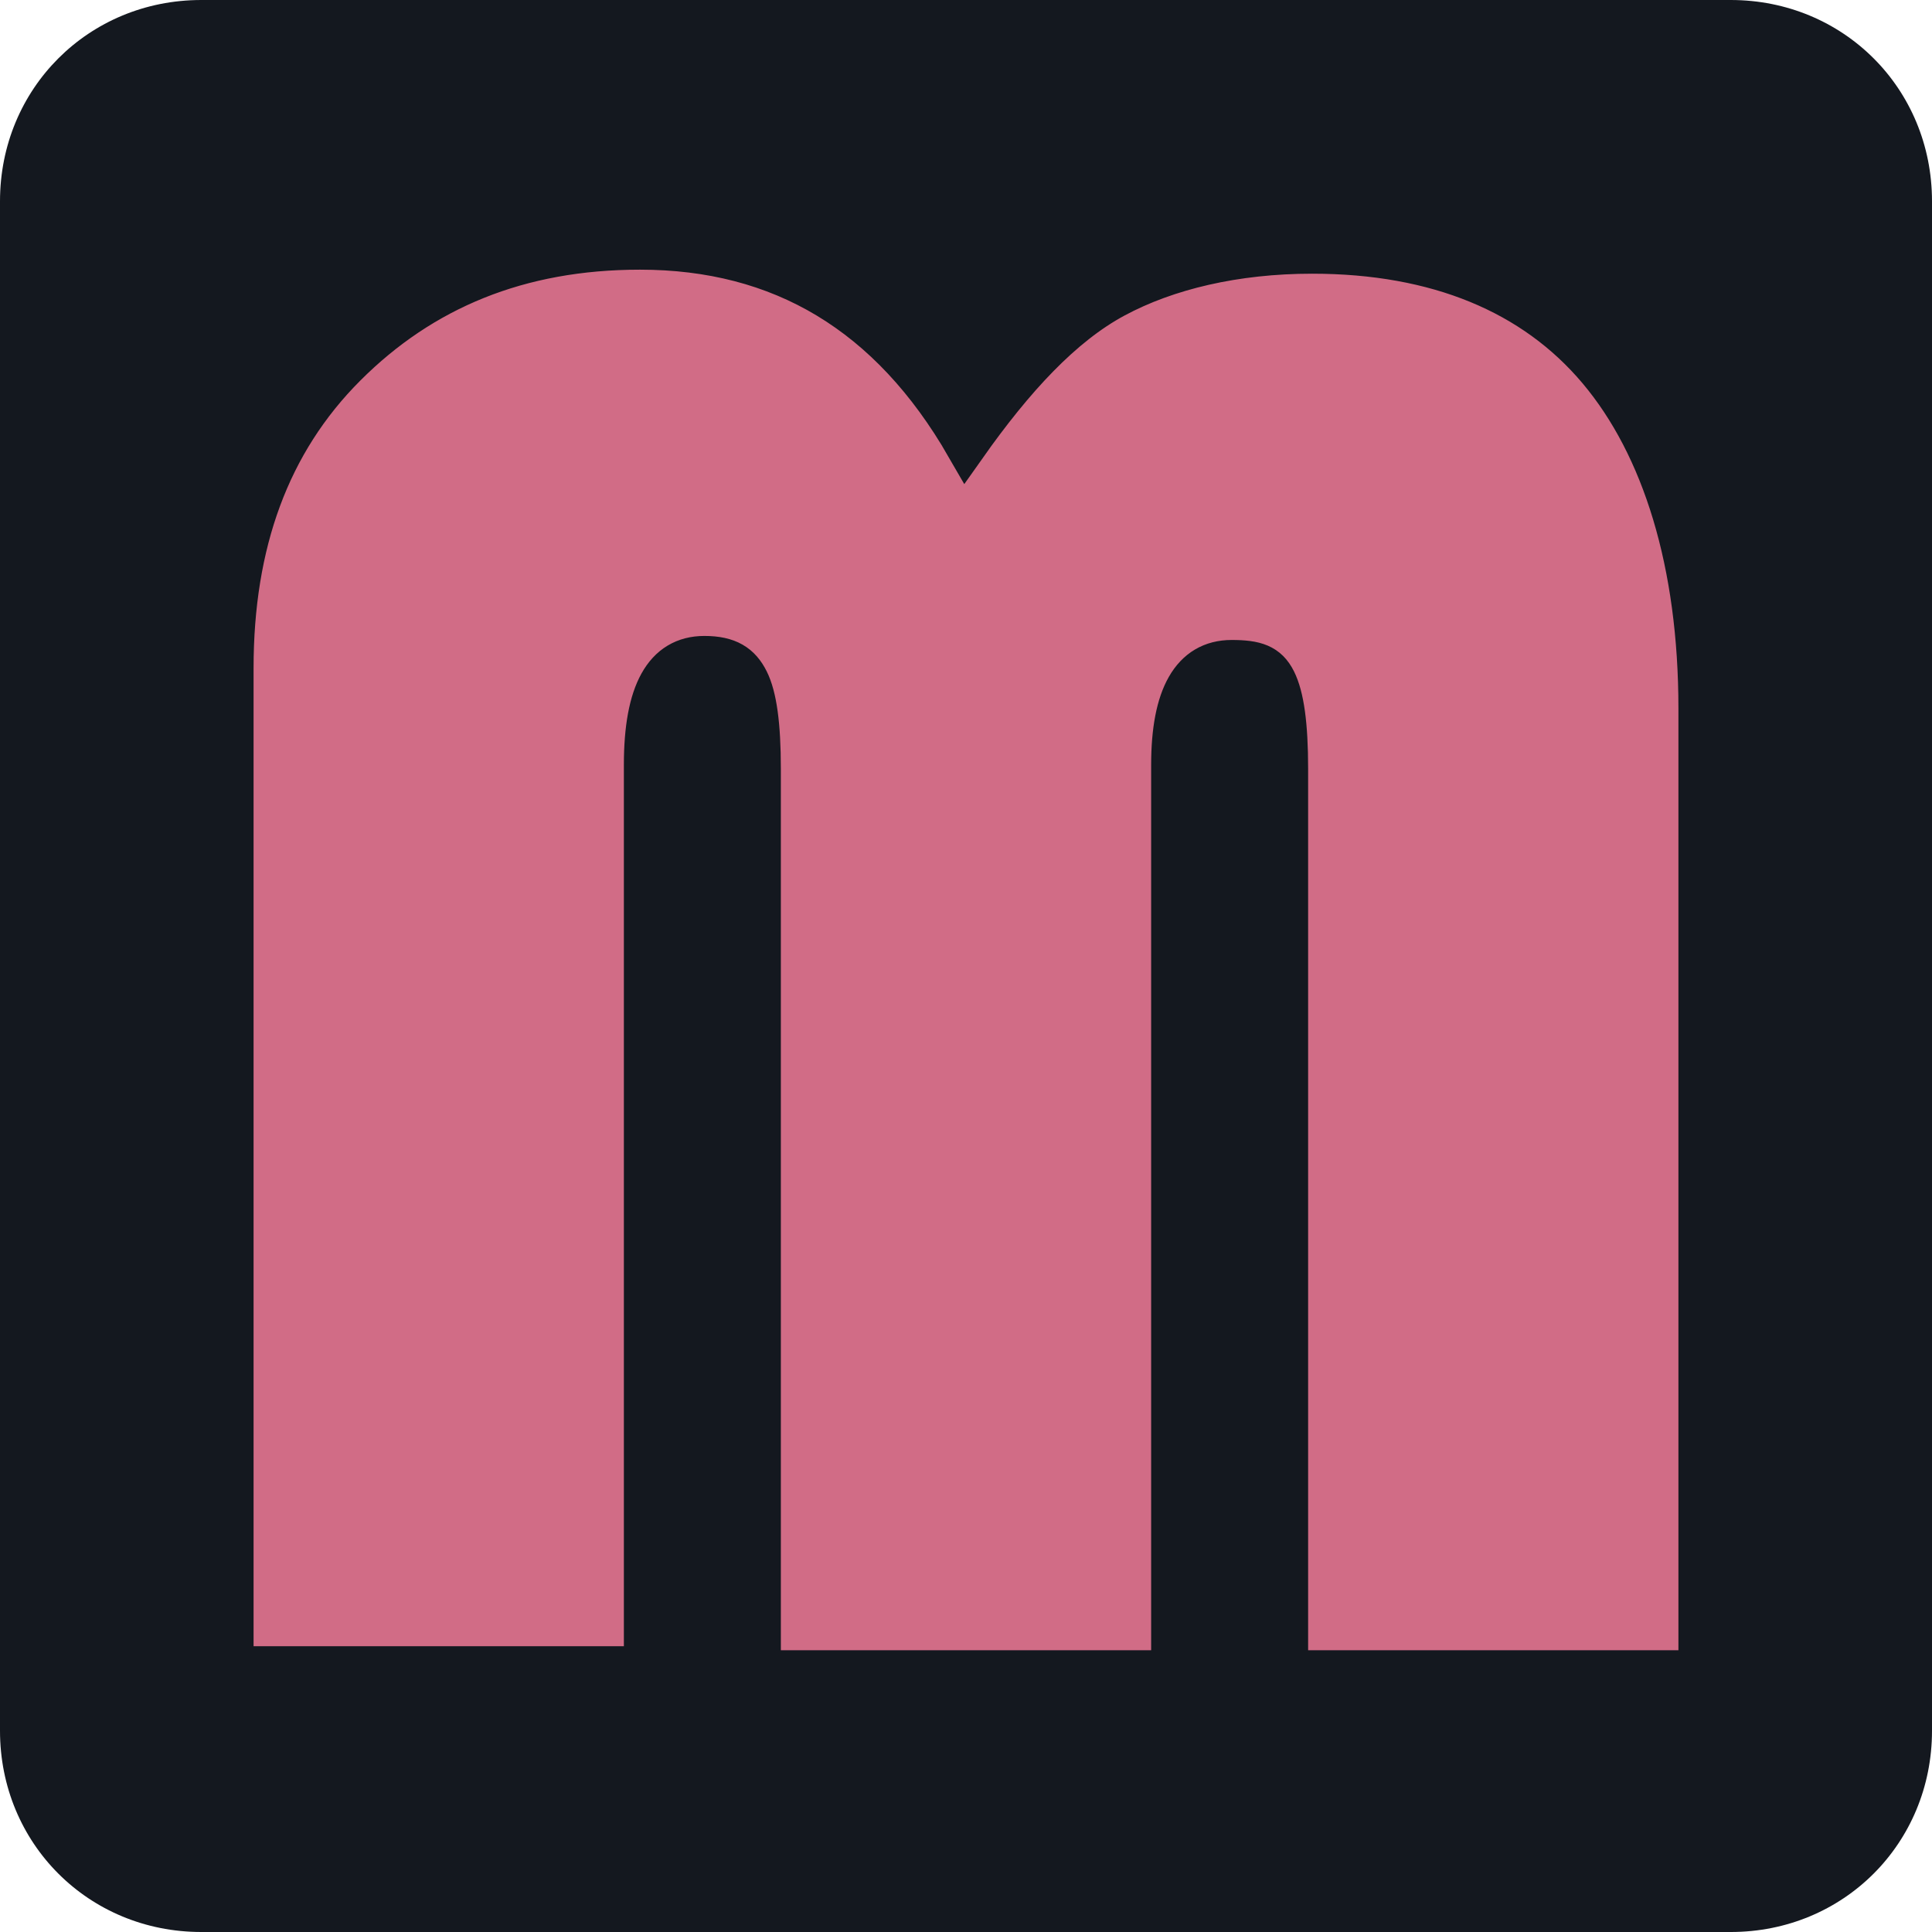 <?xml version="1.0" encoding="utf-8"?>
<!-- Generator: Adobe Illustrator 27.5.0, SVG Export Plug-In . SVG Version: 6.00 Build 0)  -->
<svg version="1.1" id="Layer_1" xmlns="http://www.w3.org/2000/svg" xmlns:xlink="http://www.w3.org/1999/xlink" x="0px" y="0px"
	 viewBox="0 0 48 48" style="enable-background:new 0 0 48 48;" xml:space="preserve">
<style type="text/css">
	.st0{fill:#14181F;}
	.st1{fill:#D16C86;stroke:#14181F;stroke-miterlimit:10;}
</style>
<path class="st0" d="M5,0h38c2.8,0,5,2.2,5,5v38c0,2.8-2.2,5-5,5H5c-2.8,0-5-2.2-5-5V5C0,2.2,2.2,0,5,0z"/>
<g>
	<path class="st1" d="M5.8,41.4V16.6c0-3.1,0.9-5.6,2.8-7.5s4.3-2.9,7.3-2.9c3.5,0,6.2,1.6,8.1,4.9c1.2-1.7,2.4-3,3.7-3.7
		c1.3-0.7,3-1.1,4.9-1.1c3.1,0,5.5,1,7.1,2.9s2.5,4.8,2.5,8.4v23.9H32V19.1c0-1.1-0.1-1.8-0.3-2.2c-0.2-0.4-0.5-0.5-1.1-0.5
		c-1,0-1.5,0.9-1.5,2.6v22.5H18.9V19.1c0-1.1-0.1-1.8-0.3-2.2c-0.2-0.4-0.5-0.6-1.1-0.6c-1,0-1.5,0.9-1.5,2.7v22.4H5.8z"/>
</g>
</svg>
